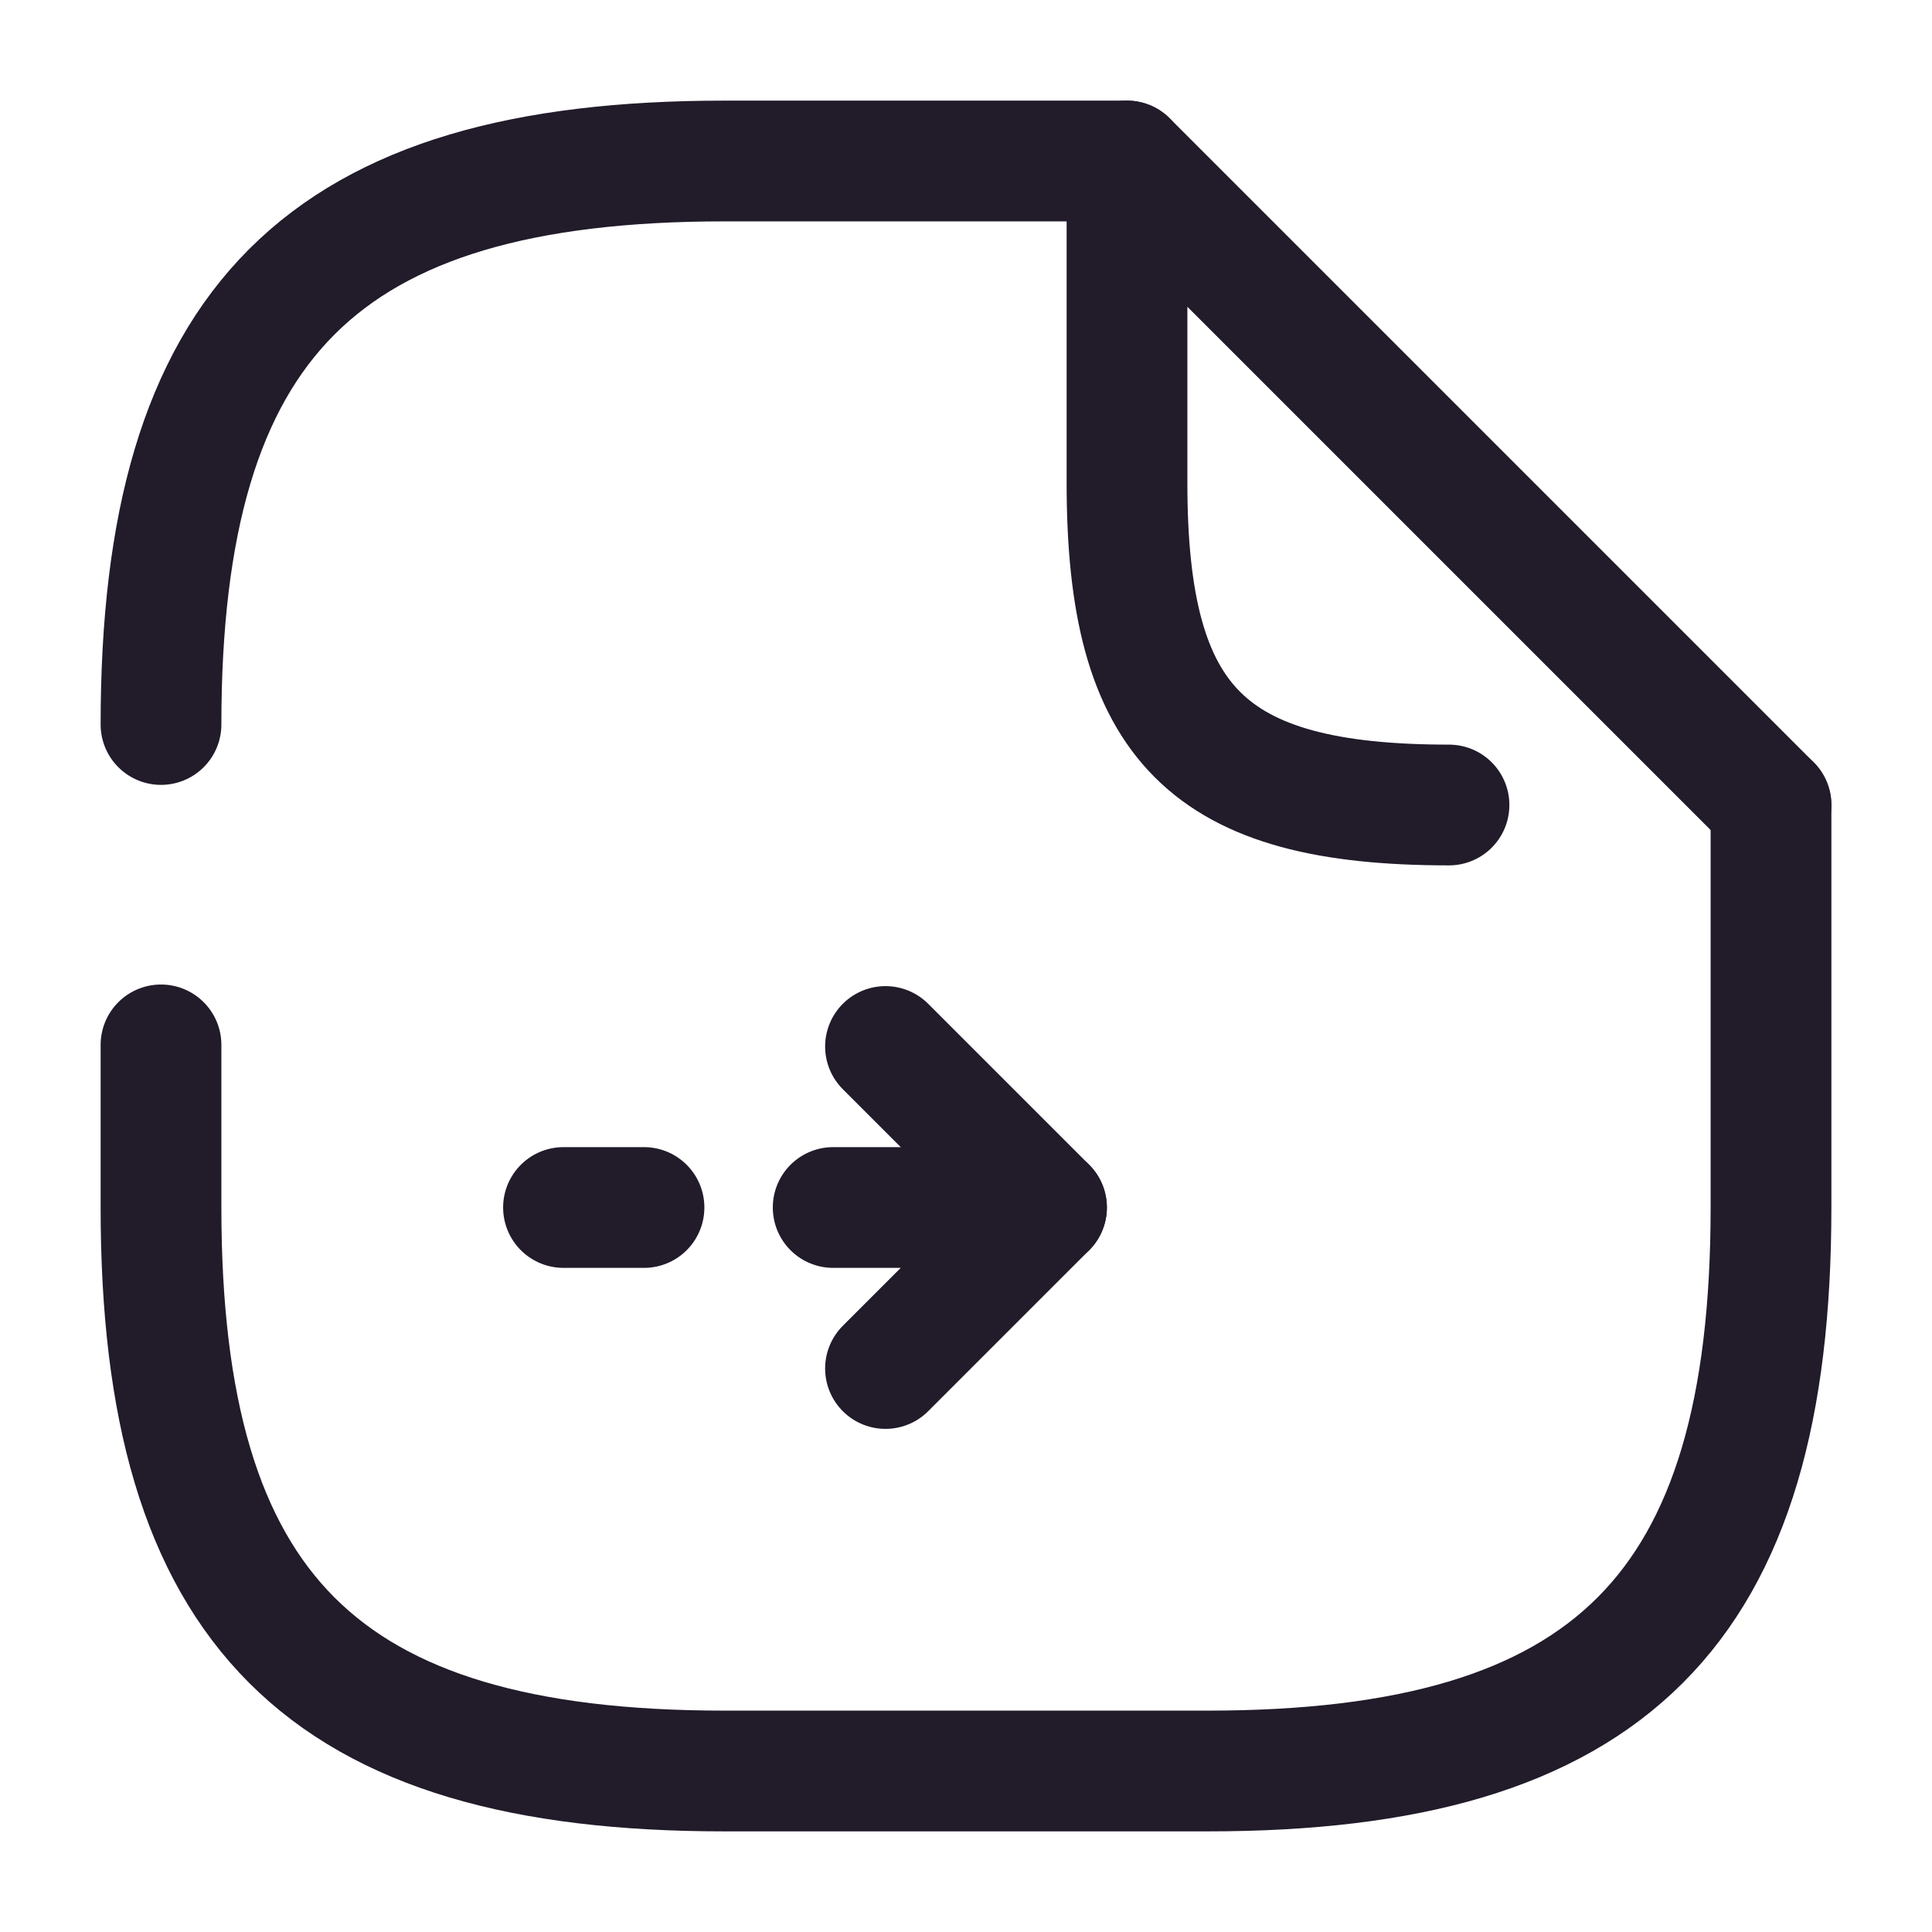 <svg width="24" height="24" viewBox="0 0 24 24" fill="none" xmlns="http://www.w3.org/2000/svg">
<path d="M10.35 15H13L11 17" stroke="#211B2A" stroke-width="1.5" stroke-linecap="round" stroke-linejoin="round"/>
<path d="M7 15H8" stroke="#211B2A" stroke-width="1.5" stroke-linecap="round" stroke-linejoin="round"/>
<path d="M13 15L11 13" stroke="#211B2A" stroke-width="1.5" stroke-linecap="round" stroke-linejoin="round"/>
<path d="M2 9C2 4 4 2 9 2H14" stroke="#211B2A" stroke-width="1.5" stroke-linecap="round" stroke-linejoin="round"/>
<path d="M22 10V15C22 20 20 22 15 22H9C4 22 2 20 2 15V12.98" stroke="#211B2A" stroke-width="1.5" stroke-linecap="round" stroke-linejoin="round"/>
<path d="M18 10C15 10 14 9 14 6V2L22 10" stroke="#211B2A" stroke-width="1.5" stroke-linecap="round" stroke-linejoin="round"/>
</svg>
